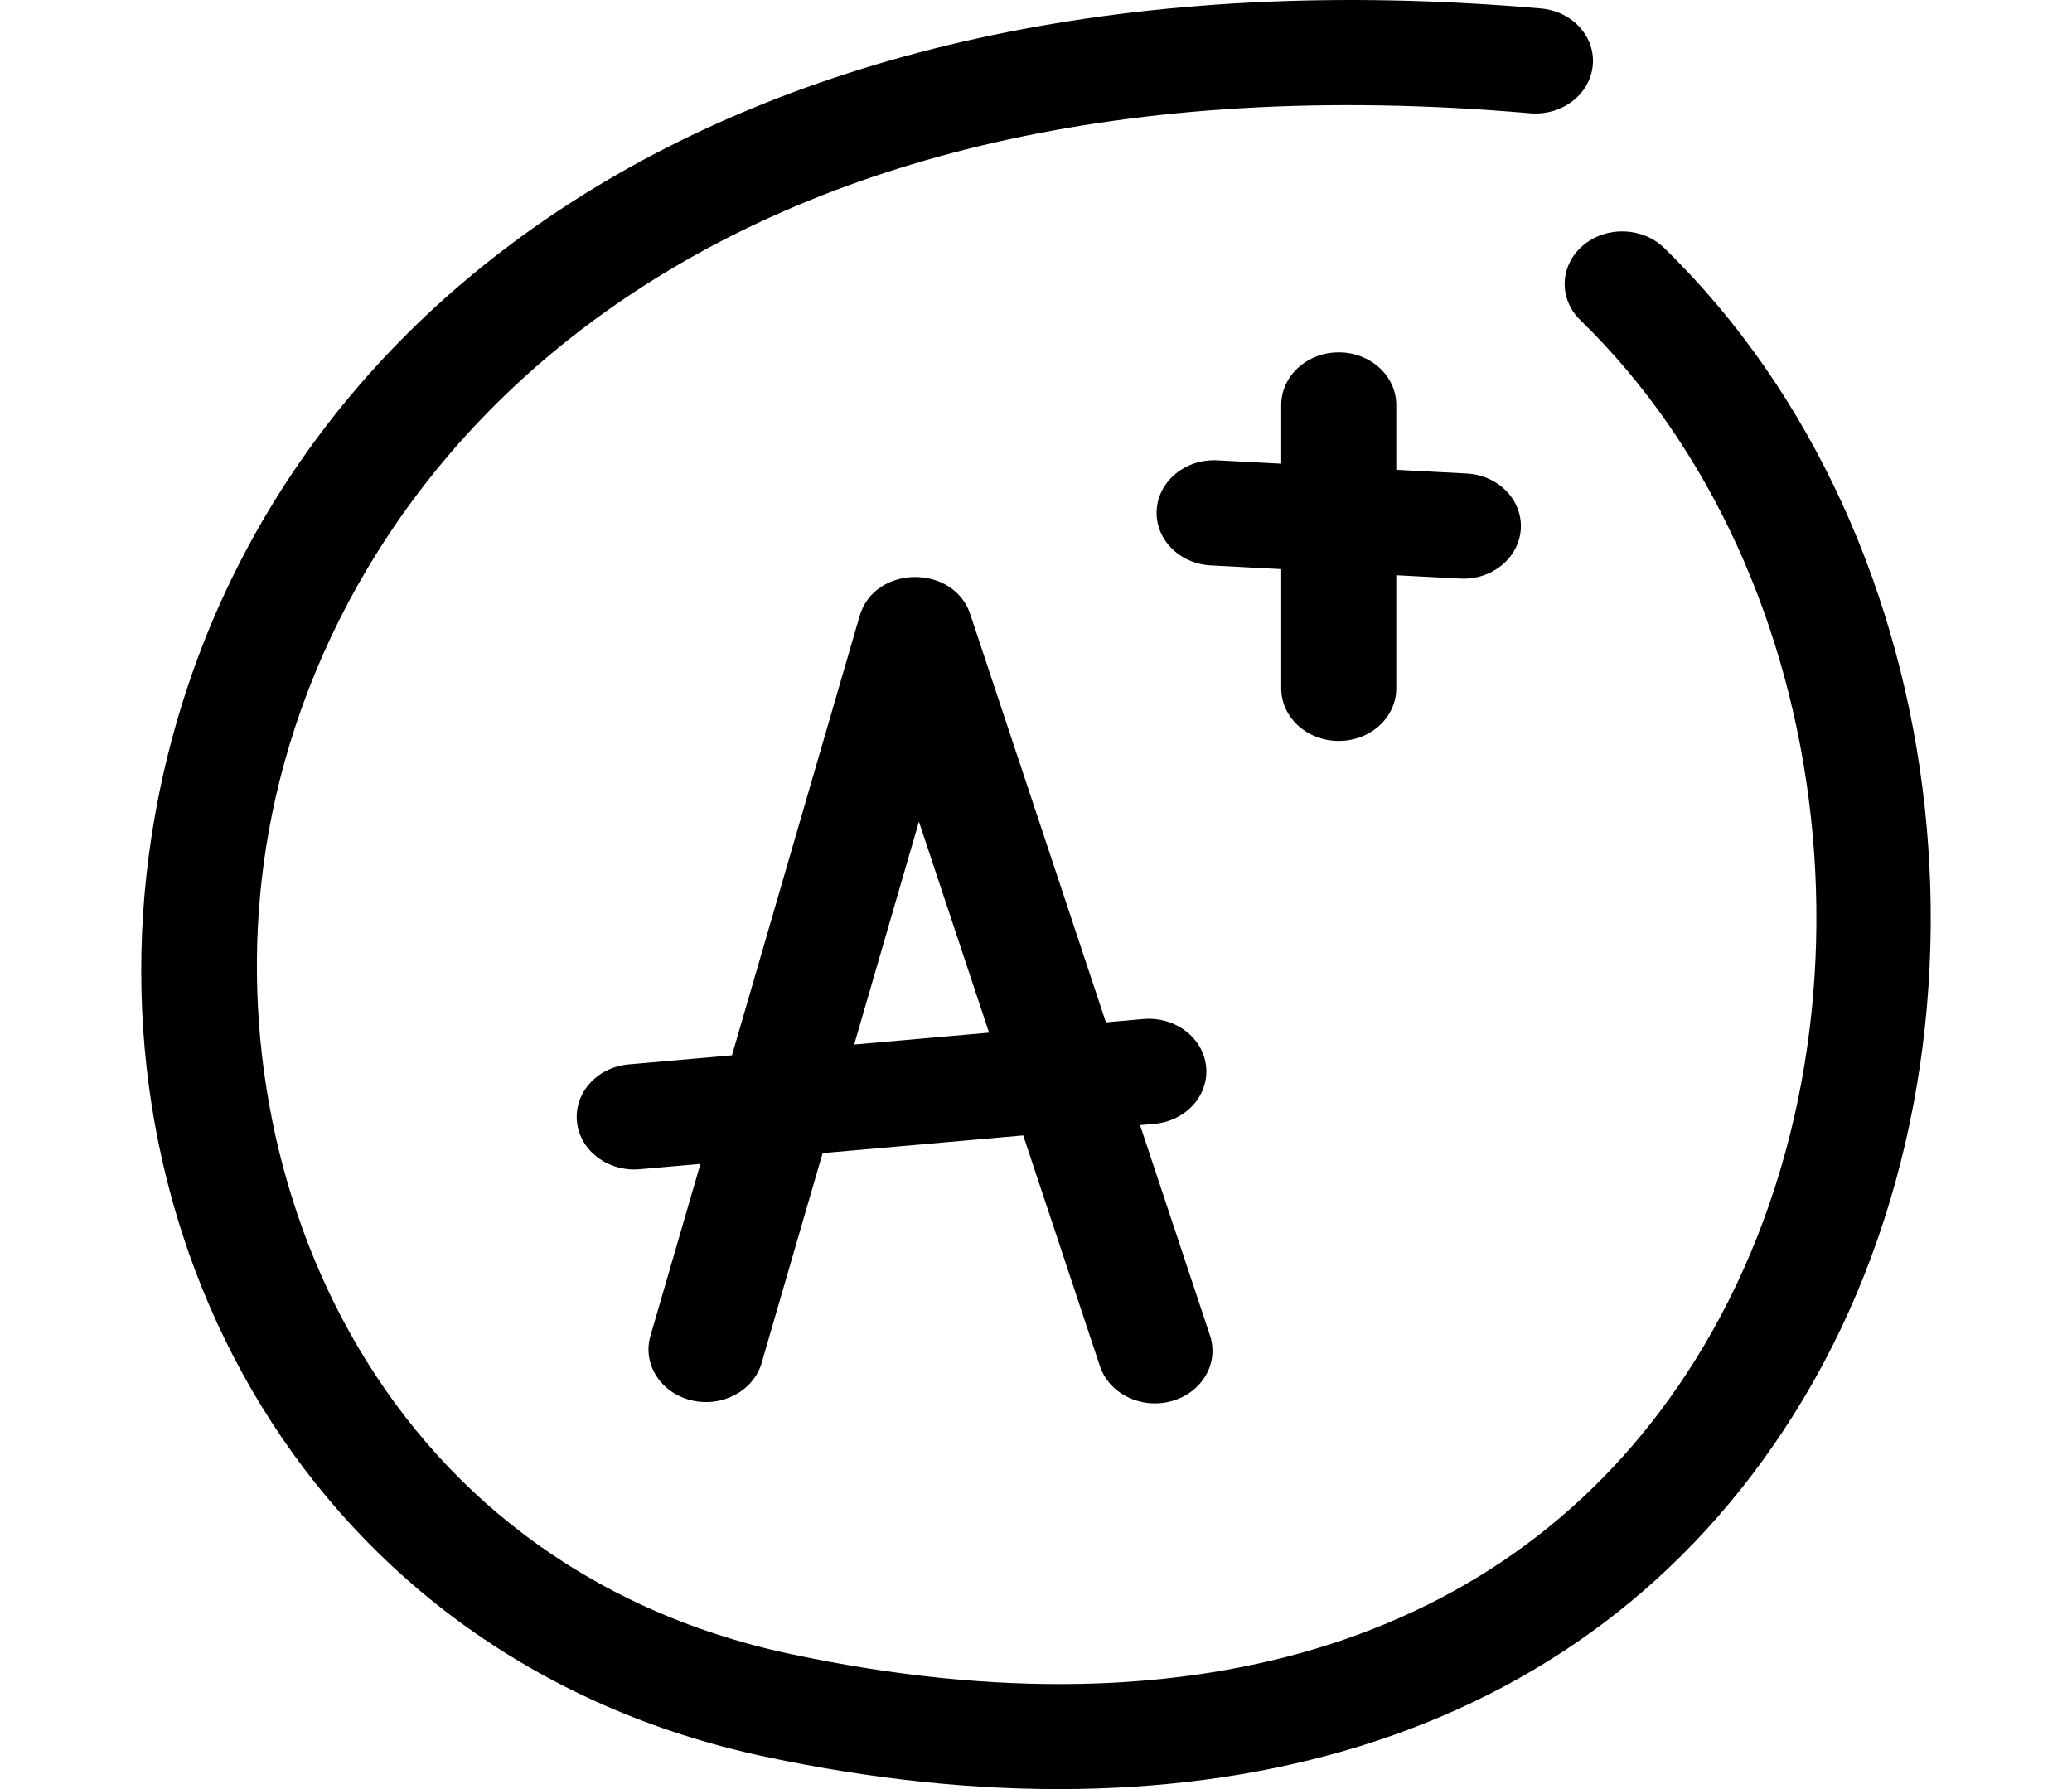 <svg width="66" height="57" viewBox="0 0 106 97" fill="none" xmlns="http://www.w3.org/2000/svg">
<path d="M34.313 75.921C35.977 76.326 37.685 75.419 38.128 73.896L41.433 62.519L52.307 61.56L56.463 74.064C56.964 75.573 58.707 76.423 60.354 75.965C62.002 75.506 62.932 73.912 62.431 72.404L58.641 61.001L59.415 60.933C61.129 60.782 62.385 59.387 62.22 57.818C62.055 56.249 60.531 55.1 58.816 55.251L56.79 55.43L49.437 33.302C48.529 30.571 44.245 30.625 43.439 33.399L36.519 57.218L30.923 57.711C29.208 57.862 27.952 59.257 28.118 60.826C28.283 62.397 29.811 63.545 31.521 63.393L34.81 63.103L32.1 72.429C31.657 73.952 32.648 75.516 34.313 75.921ZM46.654 44.548L50.456 55.989L43.143 56.634L46.654 44.548Z" fill="black"/>
<path d="M69.411 40.172C71.134 40.172 72.53 38.894 72.53 37.318V31.188L75.986 31.37C77.705 31.462 79.18 30.26 79.279 28.686C79.379 27.113 78.066 25.763 76.346 25.672L72.53 25.47V21.958C72.53 20.382 71.134 19.104 69.411 19.104C67.689 19.104 66.293 20.382 66.293 21.958V25.14L62.837 24.957C61.118 24.865 59.643 26.067 59.543 27.641C59.444 29.214 60.757 30.564 62.477 30.655L66.293 30.857V37.318C66.293 38.894 67.689 40.172 69.411 40.172Z" fill="black"/>
<path d="M87.049 13.443C85.869 12.295 83.895 12.24 82.64 13.319C81.385 14.4 81.325 16.206 82.505 17.354C96.766 31.226 99.53 56.568 88.668 73.846C79.285 88.771 61.904 94.396 39.728 89.684C17.037 84.863 8.198 63.125 11.402 45.119C15.032 24.713 35.119 2.262 79.779 6.141C81.495 6.289 83.016 5.138 83.178 3.569C83.341 2 82.083 0.608 80.368 0.459C36.167 -3.381 10.015 17.39 5.245 44.201C1.217 66.845 13.654 90.004 38.318 95.244C61.533 100.177 82.604 94.939 94.075 76.692C106.155 57.477 103.279 29.231 87.049 13.443Z" fill="black"/>
</svg>
